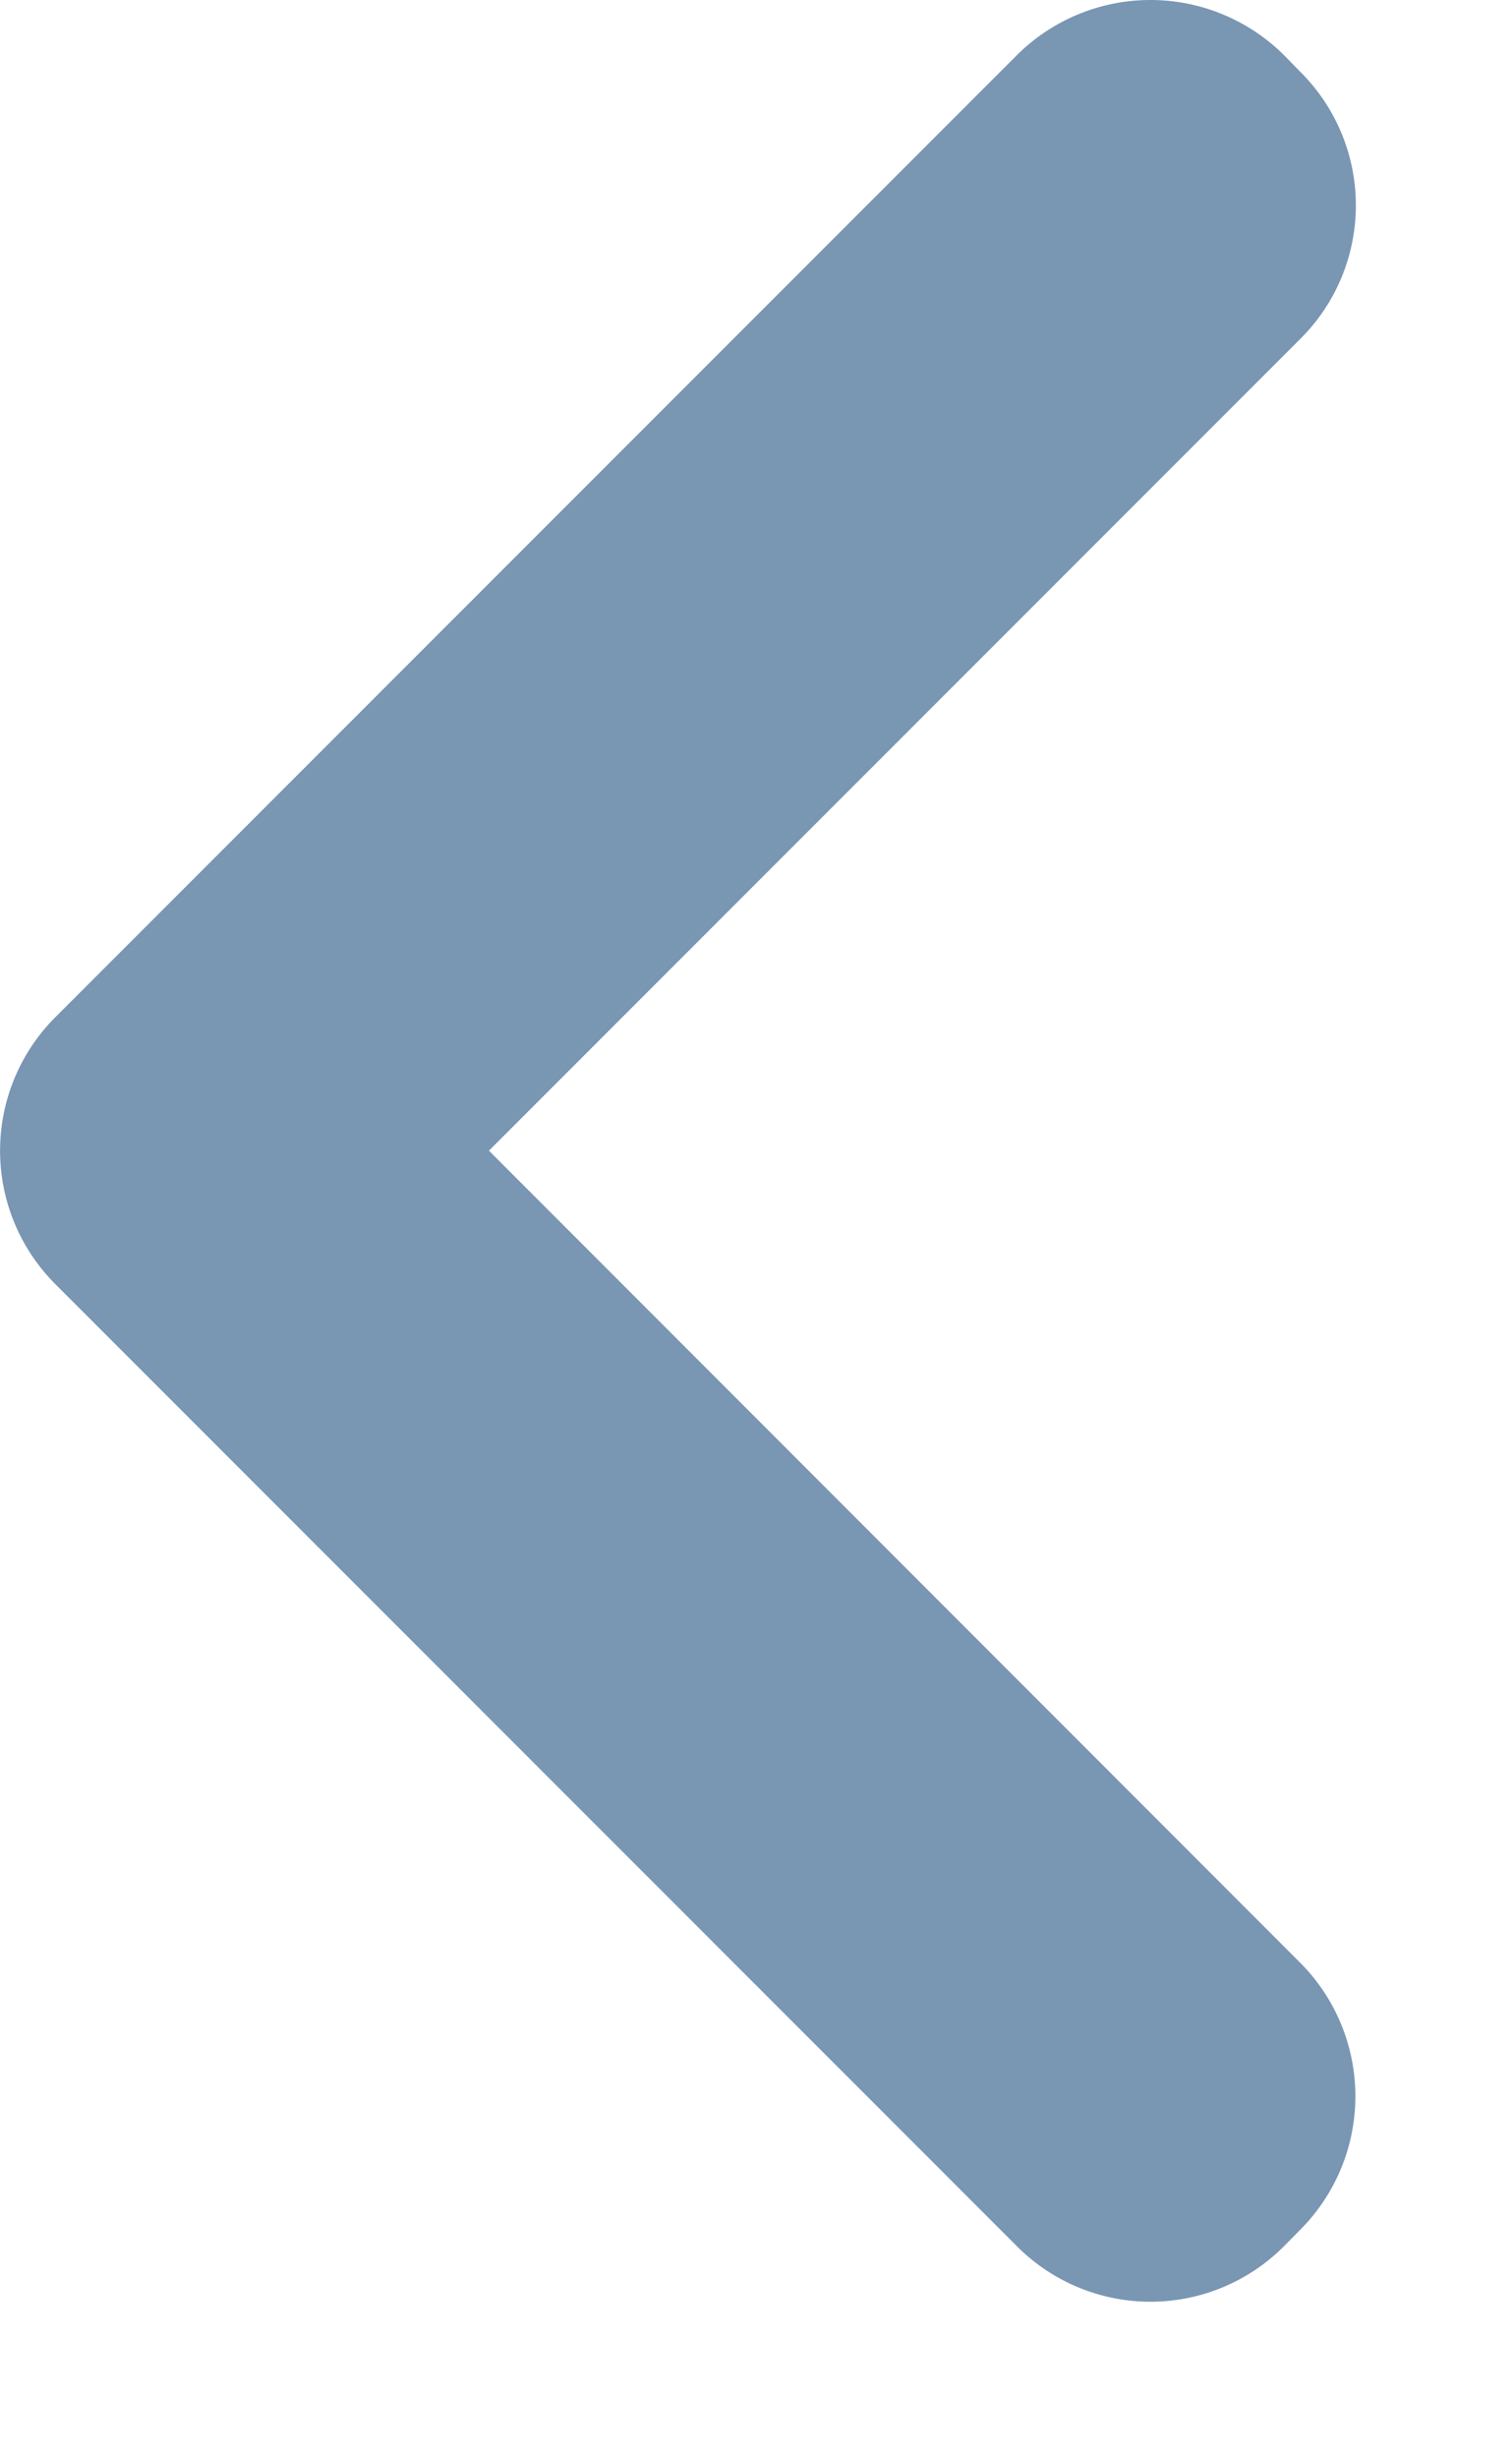 <svg width="8" height="13" fill="none" xmlns="http://www.w3.org/2000/svg"><path d="M6.88 10.38a1 1 0 0 1 0 1.411l-.087.088a.997.997 0 0 1-1.414-.002L.295 6.793a.998.998 0 0 1 0-1.416L5.379.293A1.002 1.002 0 0 1 6.793.291L6.88.38a.995.995 0 0 1 0 1.412L2.587 6.085 6.88 10.38Z" fill="#7996B3"/></svg>